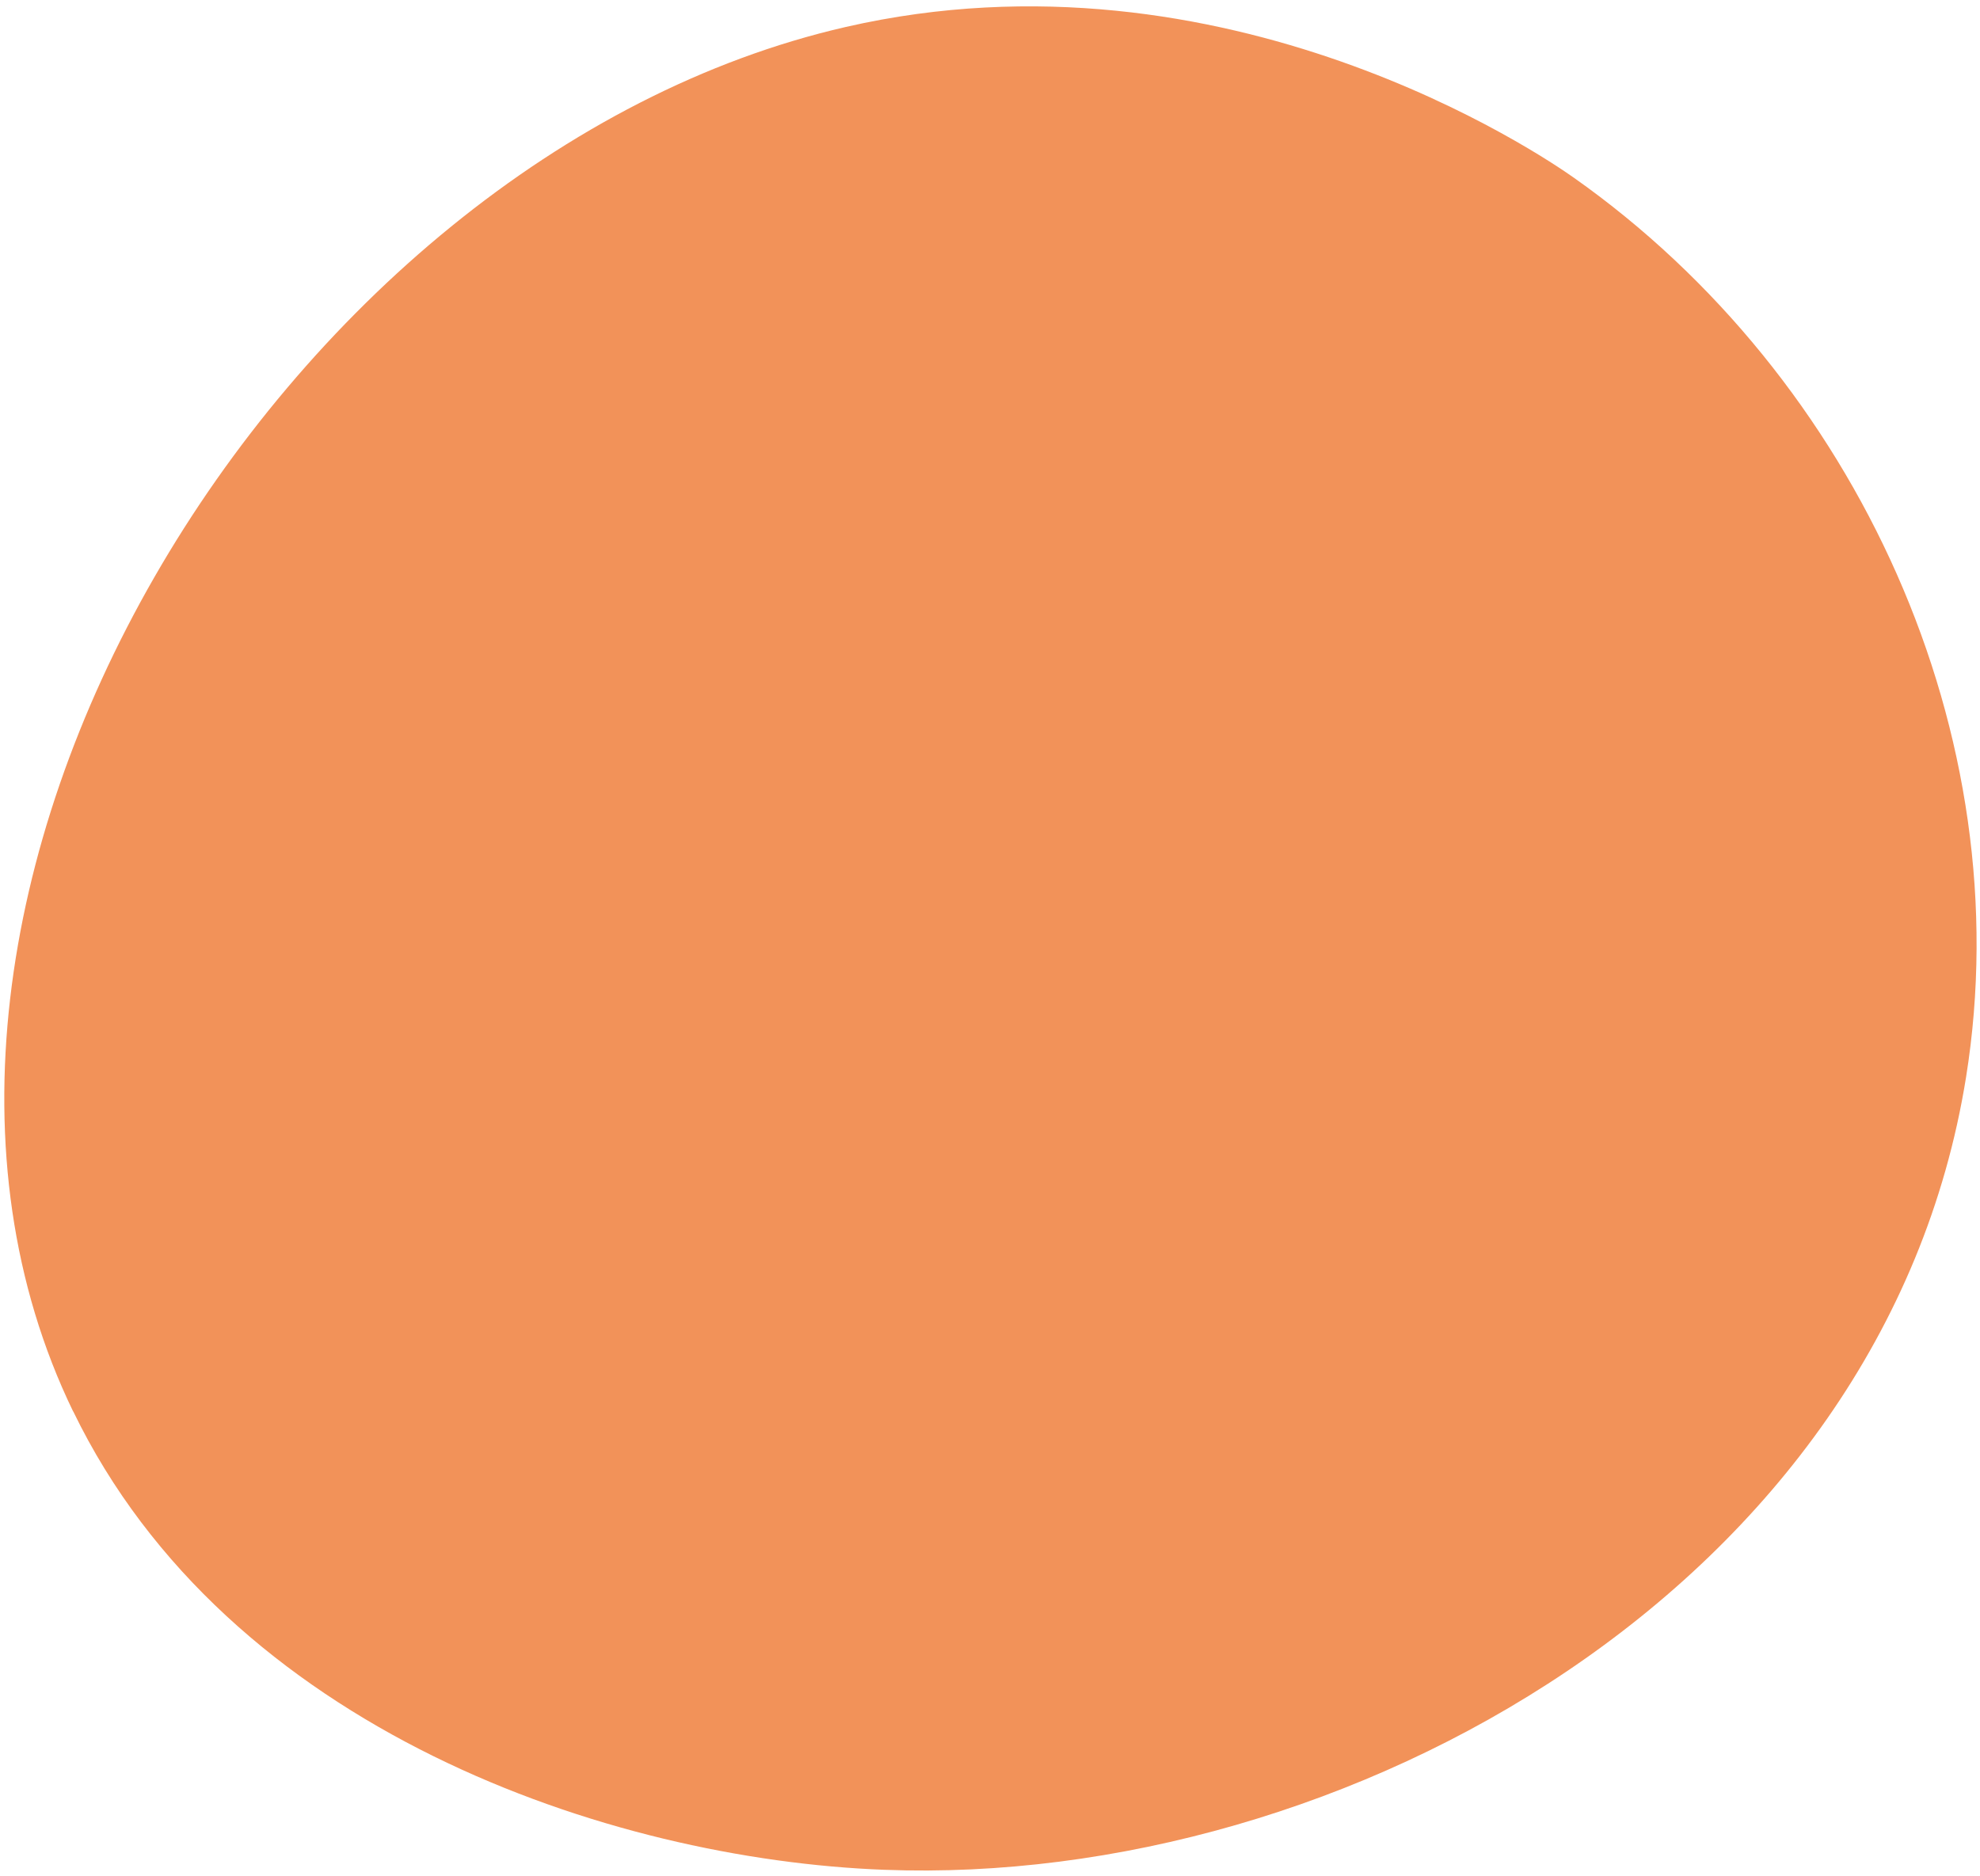 <svg width="286" height="271" viewBox="0 0 286 271" fill="none" xmlns="http://www.w3.org/2000/svg">
<path d="M10.579 203.9C32.844 249.866 87.908 268.625 127.754 270.119C194.105 272.627 272.145 229.314 283.98 155.651C291.923 106.243 268.291 54.543 227.309 25.656C222.857 22.513 177.116 -8.689 122.178 3.893C40.247 22.662 -25.033 130.422 10.564 203.904L10.579 203.9Z" fill="#F29259"/>
</svg>

